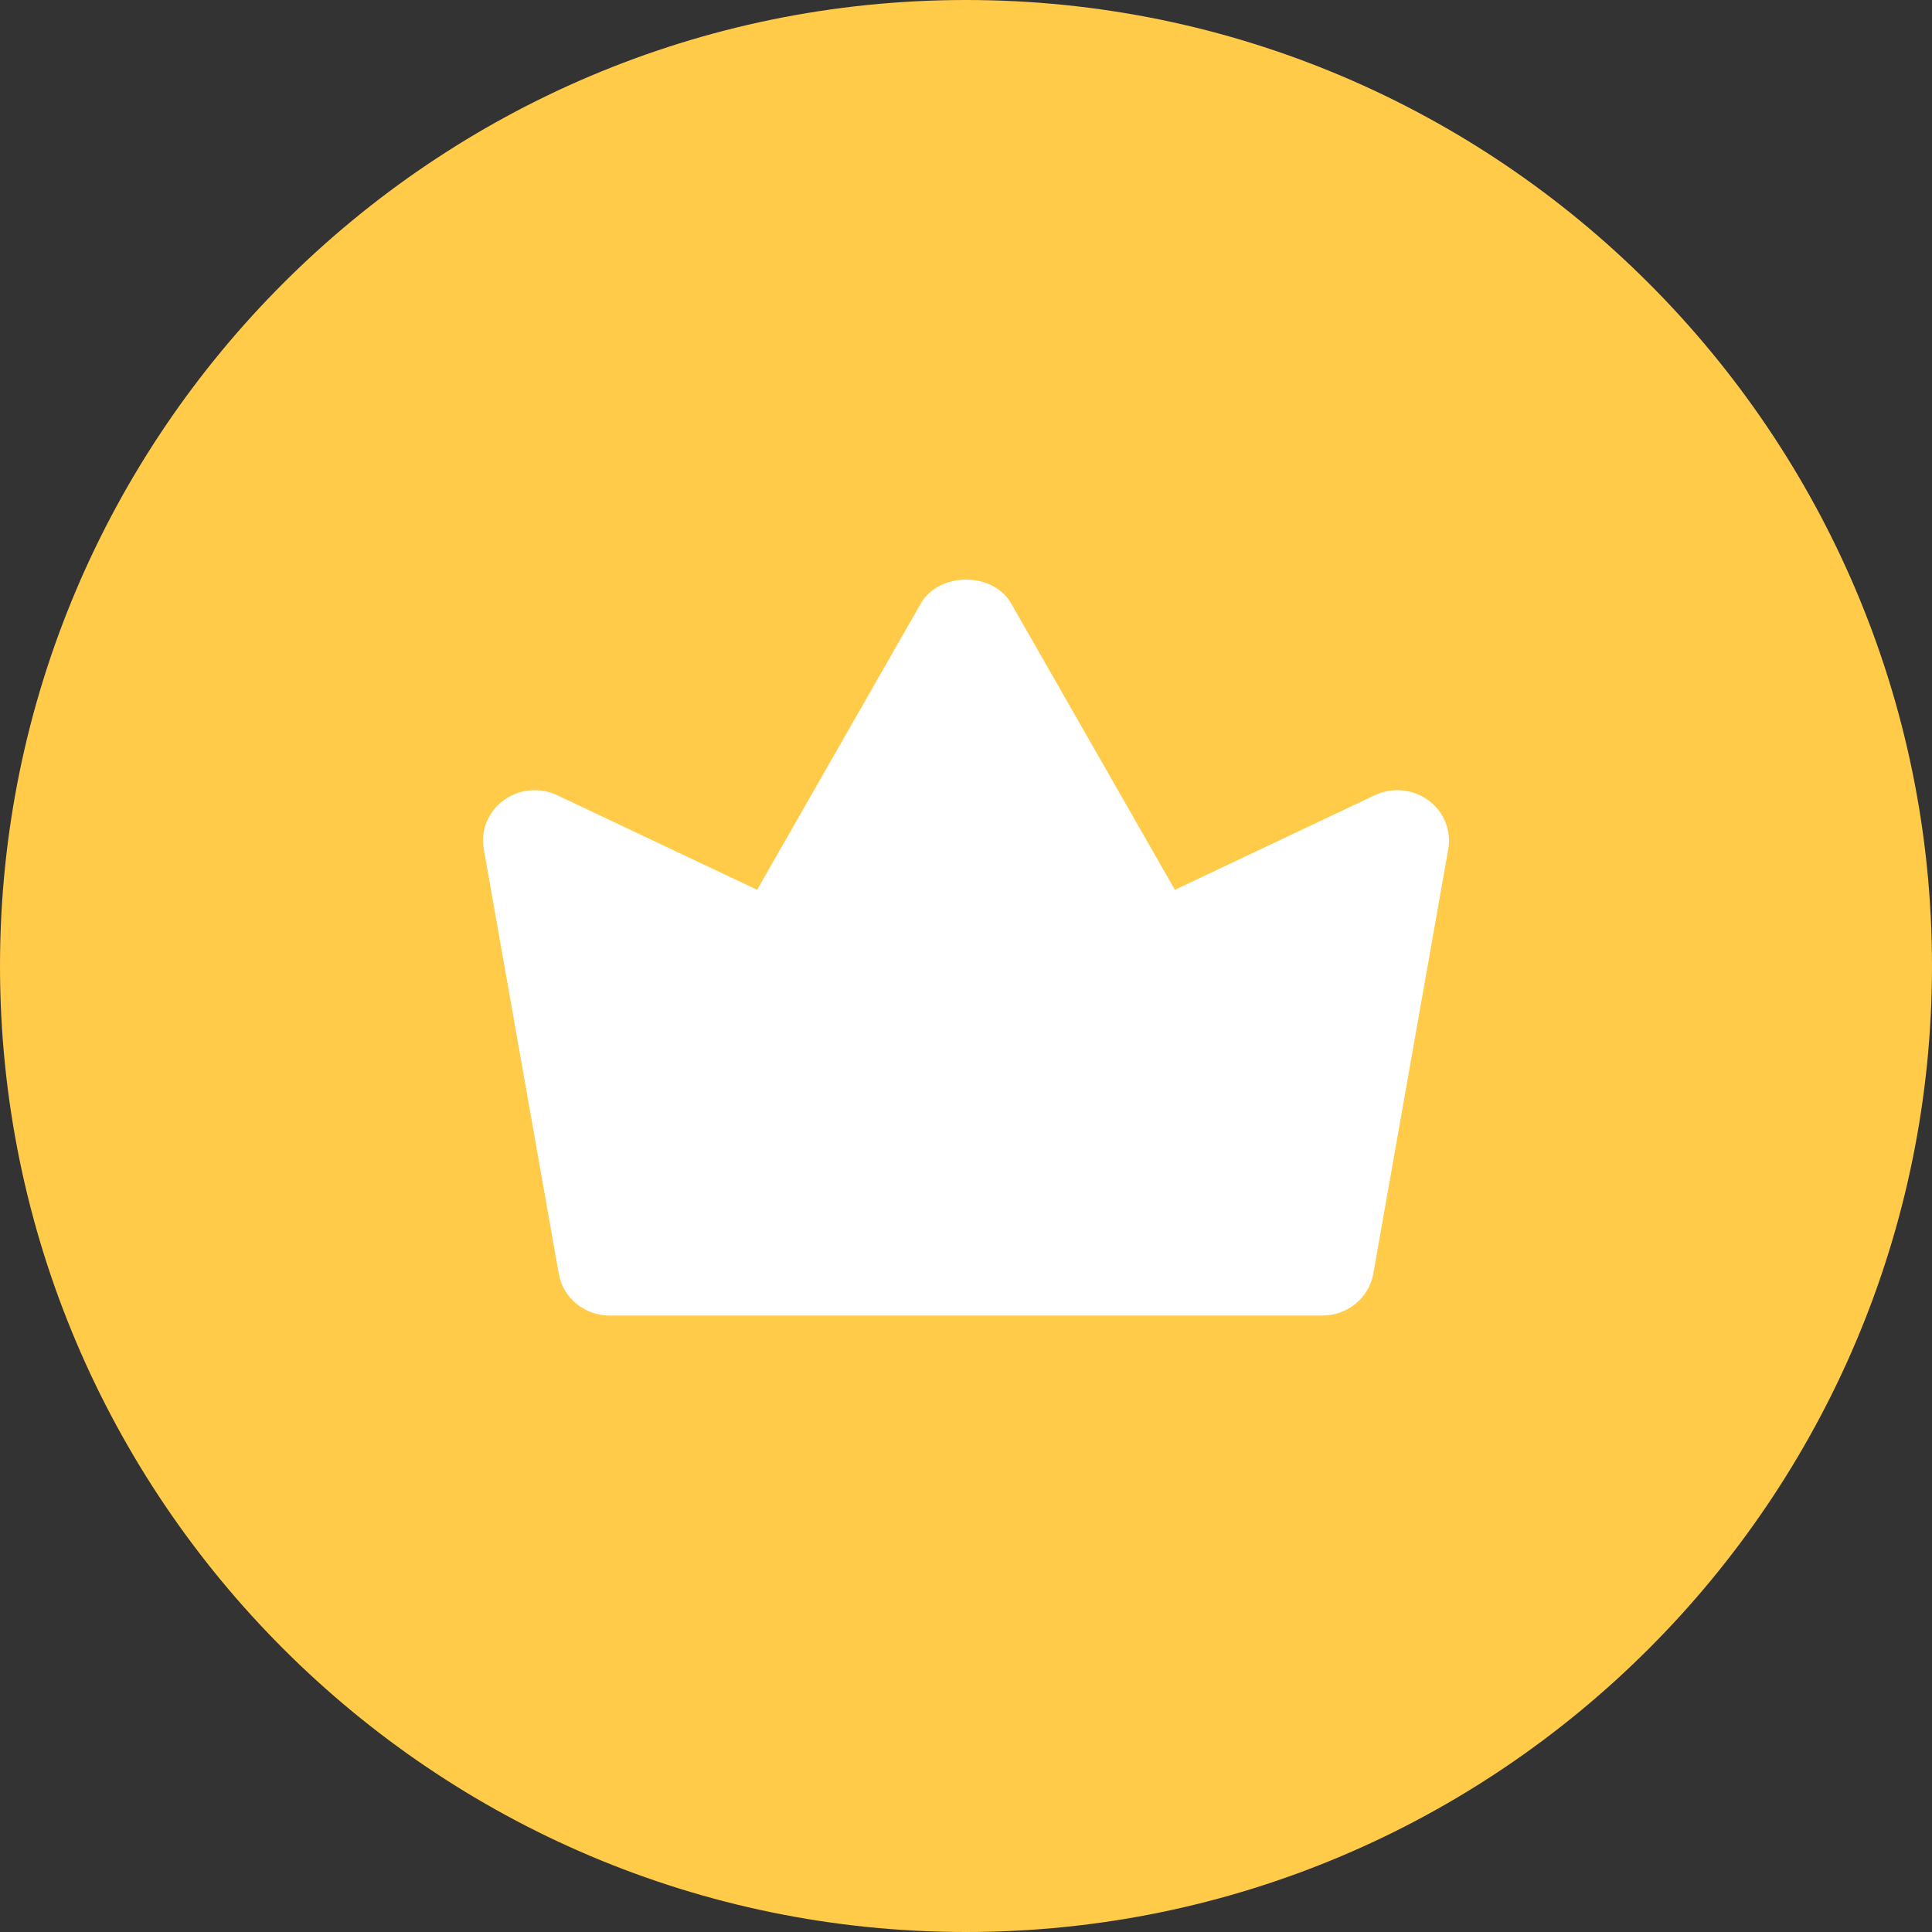 <?xml version="1.0" encoding="UTF-8"?>
<svg width="32px" height="32px" viewBox="0 0 32 32" version="1.1" xmlns="http://www.w3.org/2000/svg" xmlns:xlink="http://www.w3.org/1999/xlink">
    <rect x="0" y="0" width="32" height="32" fill="#333333" stroke="none"/>
    <title>A1D033CD-E5EF-42CA-89AC-9BD8746F7947</title>
    <g id="數據結算" stroke="none" stroke-width="1" fill="none" fill-rule="evenodd">
        <g id="UI/數據結算/分頁spec" transform="translate(-1299, -1650)" fill-rule="nonzero">
            <g id="Group-7" transform="translate(158, 34)">
                <g id="ic_crown_color" transform="translate(1141, 1616)">
                    <path d="M16,0 C7.177,0 0,7.177 0,16 C0,24.823 7.177,32 16,32 C24.823,32 32,24.823 32,16 C32,7.177 24.823,0 16,0 Z" id="Path" fill="#FFCB48"></path>
                    <path d="M21.9,21.79 L10.099,21.79 C9.682,21.79 9.326,21.498 9.255,21.098 L8.013,14.063 C7.958,13.755 8.086,13.443 8.343,13.255 C8.601,13.066 8.943,13.036 9.233,13.173 L12.54,14.738 L15.251,9.997 C15.553,9.468 16.448,9.468 16.749,9.997 L19.46,14.738 L22.767,13.173 C23.056,13.036 23.399,13.066 23.658,13.255 C23.915,13.443 24.042,13.754 23.988,14.063 L22.746,21.098 C22.674,21.498 22.317,21.79 21.9,21.79 Z" id="Path" fill="#FFFFFF"></path>
                </g>
            </g>
        </g>
    </g>
</svg>